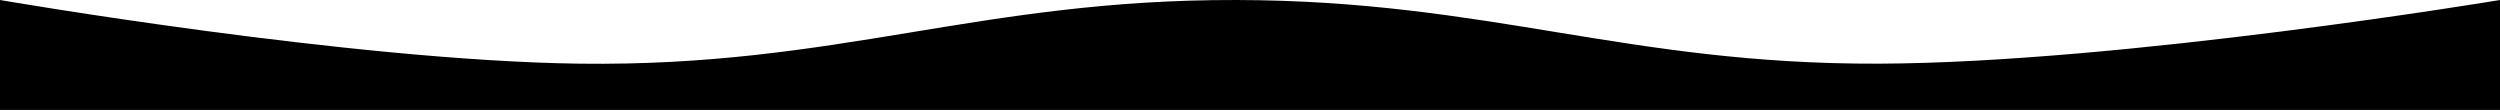 <svg width="1728" height="76" viewBox="0 0 1728 76" fill="none" xmlns="http://www.w3.org/2000/svg">
<g clip-path="url(#clip0_2022_5016)">
<path d="M400.5 44.007C243.167 41.985 0 0.003 0 0.003V389.42H1728V0.003C1728 0.003 1467.12 43.454 1298.53 44.007C1124.35 44.579 1028.87 0.393 854.693 0.003C676.489 -0.397 578.689 46.297 400.5 44.007Z" fill="black"/>
</g>
<defs>
<clipPath id="clip0_2022_5016">
<rect width="1728" height="76" fill="white"/>
</clipPath>
</defs>
</svg>
